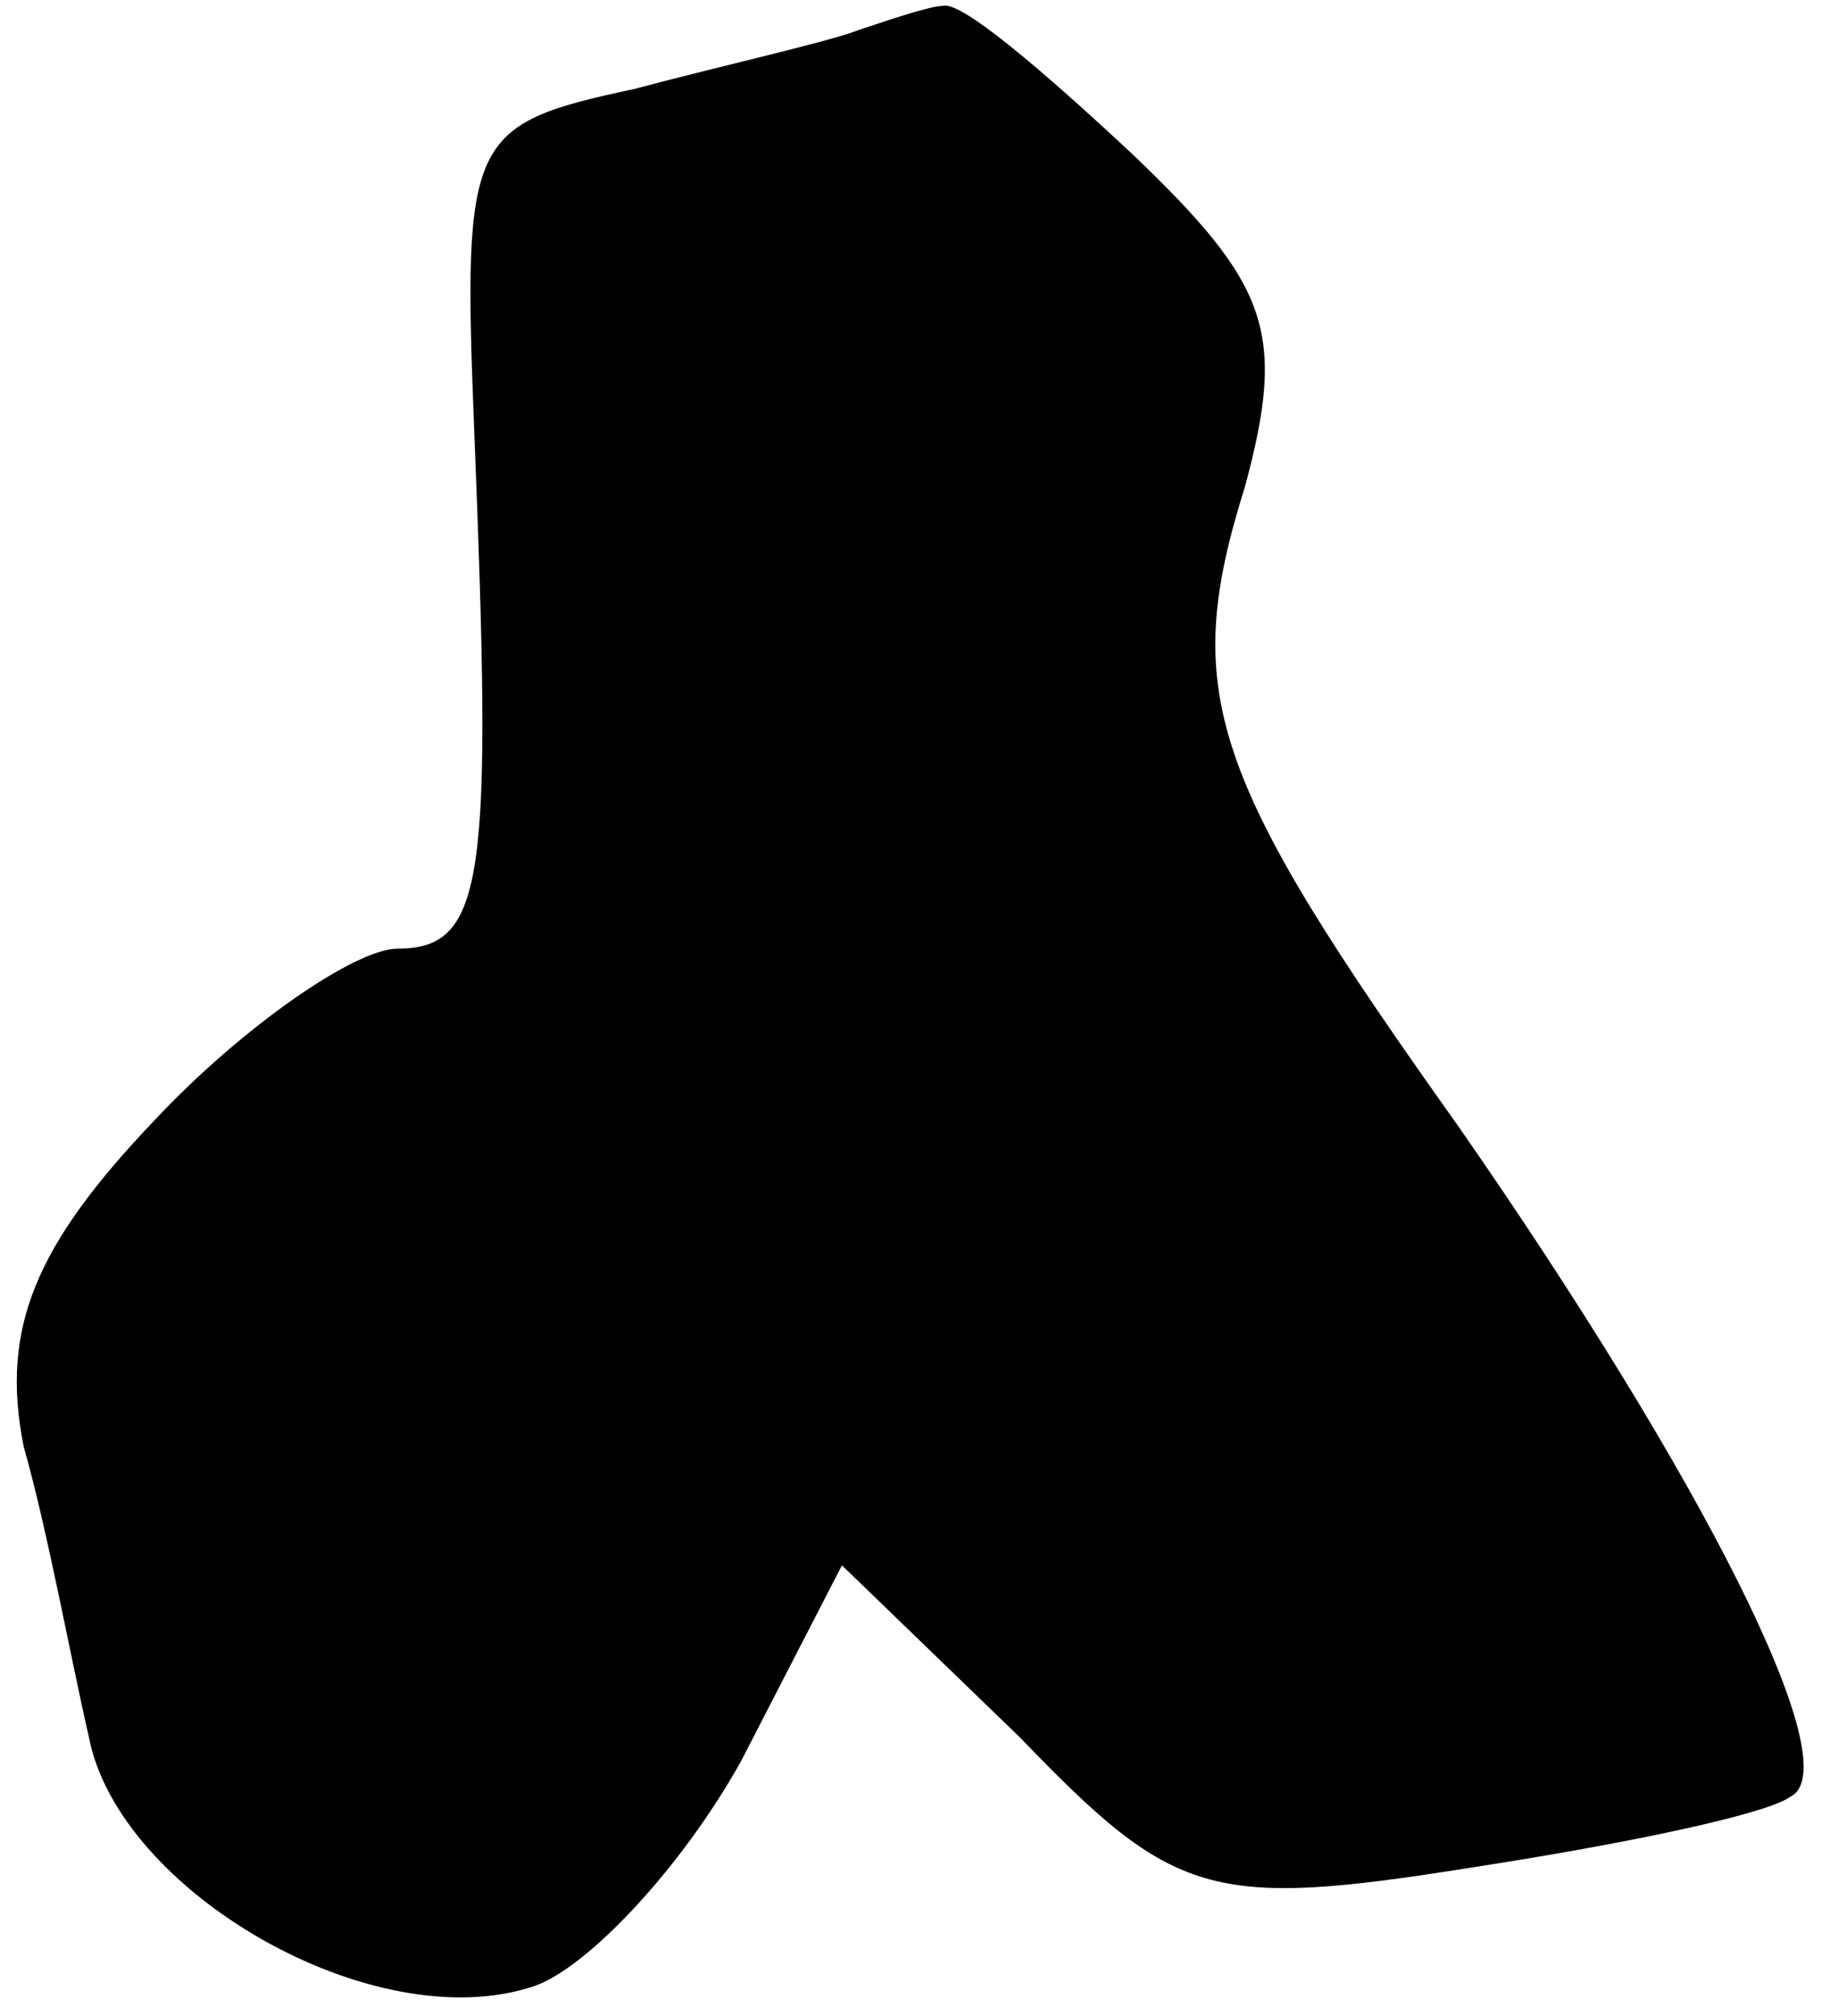 <?xml version="1.0" standalone="no"?>
<!DOCTYPE svg PUBLIC "-//W3C//DTD SVG 20010904//EN"
 "http://www.w3.org/TR/2001/REC-SVG-20010904/DTD/svg10.dtd">
<svg version="1.0" xmlns="http://www.w3.org/2000/svg"
 width="31pt" height="34pt" viewBox="0 0 31 34"
 preserveAspectRatio="xMidYMid meet">
<g transform="translate(0,34) scale(0.1,-0.1)"
fill="#000000" stroke="none">
<path fill="#000000" stroke="none" d="M145 335 c-5 -2 -23 -6 -38 -10 -28 -6
-29 -8 -27 -58 3 -75 2 -87 -13 -87 -7 0 -26 -13 -41 -29 -20 -21 -26 -35 -22
-55 4 -14 8 -36 11 -49 5 -26 48 -51 75 -42 9 3 25 20 35 38 l17 33 30 -29
c26 -27 32 -29 76 -22 26 4 50 9 54 12 10 5 -15 54 -56 113 -42 59 -47 73 -36
108 7 26 4 34 -19 56 -15 14 -29 26 -32 25 -2 0 -8 -2 -14 -4z"/>
</g>
</svg>
